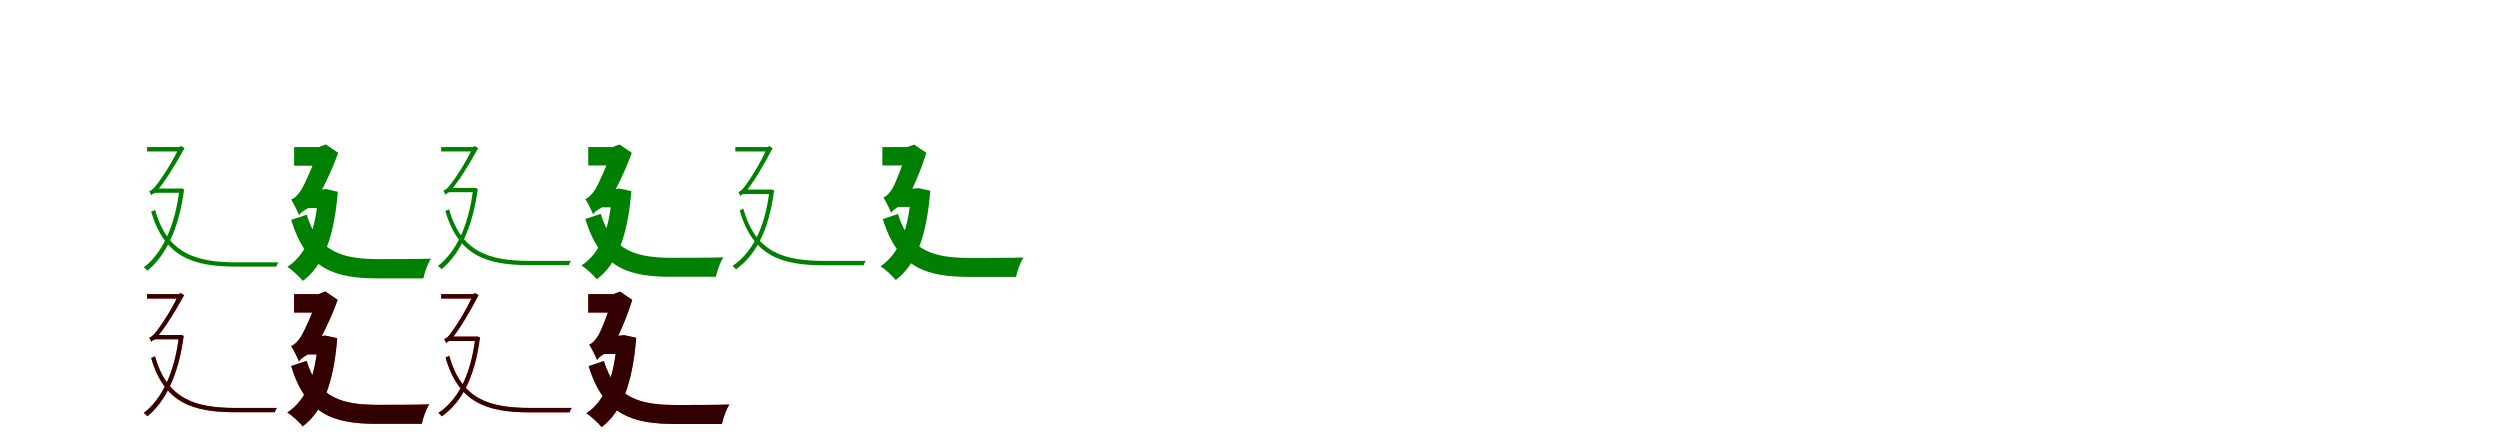 <?xml version="1.0" encoding="UTF-8"?>
<svg width="1700" height="300" xmlns="http://www.w3.org/2000/svg">
<rect width="100%" height="100%" fill="white"/>
<g fill="green" transform="translate(100 100) scale(0.1 -0.1)"><path d="M-0.0 0.0V-30.0H233.0V0.0ZM63.0 -282.0 48.0 -311.0H228.0V-282.0ZM220.0 -282.0V-291.0C188.0 -549.0 99.0 -725.0 -22.0 -818.0C-14.0 -823.0 -3.0 -834.0 2.0 -841.0C124.0 -742.0 216.0 -563.0 252.0 -288.0L234.0 -280.0L227.0 -282.0ZM55.0 -428.0 28.0 -440.0C119.0 -750.0 315.0 -813.0 609.0 -813.0H879.0C881.0 -805.0 888.0 -791.0 894.0 -784.0C861.0 -784.0 633.0 -784.0 609.0 -784.0C333.0 -784.0 138.0 -725.0 55.0 -428.0ZM29.0 -330.0C29.0 -320.0 58.0 -310.0 58.0 -310.0V-309.0C123.0 -235.0 190.0 -125.0 255.0 -7.0L231.0 7.0L217.0 -1.0V-5.0C170.0 -108.0 94.0 -219.0 72.0 -247.0C52.0 -275.0 30.0 -298.0 14.0 -300.0C20.0 -307.0 26.0 -322.0 29.0 -330.0Z"/></g>
<g fill="green" transform="translate(200 100) scale(0.1 -0.1)"><path d="M0.0 0.0V-127.0H220.0V0.0ZM79.0 -289.0V-415.0H217.0V-289.0ZM165.0 -289.0V-313.0C148.0 -569.0 83.0 -730.0 -46.0 -815.0C-16.0 -833.0 38.0 -883.0 59.0 -910.0C195.0 -811.0 273.0 -615.0 297.0 -304.0L215.0 -285.0L191.0 -289.0ZM86.0 -460.0 -20.0 -495.0C82.0 -832.0 278.0 -893.0 569.0 -893.0H879.0C887.0 -853.0 909.0 -790.0 931.0 -759.0C850.0 -762.0 641.0 -762.0 573.0 -762.0C342.0 -761.0 164.0 -722.0 86.0 -460.0ZM35.0 -466.0C35.0 -441.0 129.0 -398.0 129.0 -398.0V-396.0C186.0 -305.0 252.0 -172.0 300.0 -39.0L215.0 18.0L166.0 -1.0V-7.0C132.0 -127.0 71.0 -252.0 52.0 -285.0C32.0 -320.0 2.0 -350.0 -20.0 -357.0C-3.0 -385.0 25.0 -440.0 35.0 -466.0Z"/></g>
<g fill="green" transform="translate(300 100) scale(0.1 -0.1)"><path d="M0.0 0.0V-30.0H230.0V0.0ZM62.0 -278.0 47.0 -307.0H225.0V-278.0ZM217.0 -278.0V-287.0C186.0 -542.0 98.0 -716.0 -22.0 -808.0C-14.0 -813.0 -3.0 -824.0 2.0 -831.0C122.0 -733.0 213.0 -556.0 249.0 -284.0L231.0 -277.0L224.0 -278.0ZM54.0 -423.0 28.0 -435.0C118.0 -741.0 311.0 -803.0 602.0 -803.0H868.0C870.0 -795.0 877.0 -781.0 883.0 -774.0C850.0 -774.0 625.0 -774.0 602.0 -774.0C329.0 -774.0 136.0 -716.0 54.0 -423.0ZM29.0 -326.0C29.0 -316.0 57.0 -306.0 57.0 -306.0V-305.0C121.0 -232.0 188.0 -123.0 252.0 -7.0L228.0 7.0L214.0 -1.0V-5.0C168.0 -107.0 93.0 -216.0 71.0 -244.0C51.0 -272.0 30.0 -294.0 14.0 -296.0C20.0 -303.0 26.0 -318.0 29.0 -326.0Z"/></g>
<g fill="green" transform="translate(400 100) scale(0.1 -0.1)"><path d="M0.0 0.0V-125.0H217.0V0.0ZM78.0 -285.0V-410.0H214.0V-285.0ZM163.0 -285.0V-309.0C146.0 -562.0 82.0 -721.0 -46.0 -805.0C-16.0 -823.0 37.0 -872.0 58.0 -899.0C192.0 -801.0 269.0 -607.0 293.0 -300.0L212.0 -282.0L188.0 -285.0ZM85.0 -454.0 -20.0 -489.0C81.0 -822.0 274.0 -882.0 562.0 -882.0H868.0C876.0 -843.0 898.0 -780.0 919.0 -750.0C839.0 -753.0 633.0 -753.0 566.0 -753.0C338.0 -752.0 162.0 -713.0 85.0 -454.0ZM34.0 -460.0C34.0 -436.0 127.0 -393.0 127.0 -393.0V-391.0C184.0 -301.0 249.0 -170.0 296.0 -39.0L212.0 18.0L164.0 -1.0V-7.0C130.0 -125.0 70.0 -249.0 51.0 -282.0C31.0 -316.0 2.0 -346.0 -20.0 -353.0C-3.0 -380.0 25.0 -435.0 34.0 -460.0Z"/></g>
<g fill="green" transform="translate(500 100) scale(0.1 -0.1)"><path d="M-0.0 0.0V-30.0H230.0V0.0ZM63.0 -289.0 47.0 -319.0H244.0V-289.0ZM232.0 -289.0V-298.0C201.0 -560.0 109.0 -723.0 -19.0 -808.0C-12.0 -813.0 -1.0 -824.0 4.0 -831.0C134.0 -741.0 228.0 -574.0 264.0 -294.0L246.0 -288.0L239.0 -289.0ZM55.0 -419.0 30.0 -431.0C119.0 -743.0 316.0 -804.0 606.0 -804.0H873.0C875.0 -795.0 882.0 -781.0 888.0 -774.0C855.0 -774.0 629.0 -774.0 607.0 -774.0C333.0 -774.0 137.0 -719.0 55.0 -419.0ZM35.0 -335.0C35.0 -325.0 63.0 -315.0 63.0 -315.0V-314.0C126.0 -238.0 192.0 -126.0 254.0 -7.0L230.0 7.0L216.0 -2.0V-6.0C172.0 -110.0 98.0 -223.0 76.0 -251.0C57.0 -281.0 36.0 -303.0 20.0 -305.0C25.0 -312.0 32.0 -327.0 35.0 -335.0Z"/></g>
<g fill="green" transform="translate(600 100) scale(0.1 -0.1)"><path d="M0.0 0.0V-125.0H203.0V0.0ZM117.0 -282.0 62.0 -407.0H239.0V-282.0ZM196.0 -282.0V-307.0C179.0 -563.0 115.0 -725.0 -13.0 -811.0C17.0 -828.0 70.0 -877.0 91.0 -904.0C225.0 -805.0 302.0 -608.0 326.0 -297.0L244.0 -279.0L221.0 -282.0ZM106.0 -455.0 3.0 -490.0C106.0 -824.0 303.0 -883.0 595.0 -883.0H909.0C917.0 -844.0 939.0 -781.0 960.0 -751.0C878.0 -754.0 667.0 -754.0 598.0 -754.0C365.0 -754.0 186.0 -716.0 106.0 -455.0ZM61.0 -450.0C61.0 -426.0 154.0 -382.0 154.0 -382.0V-381.0C203.0 -293.0 261.0 -165.0 299.0 -39.0L216.0 17.0L168.0 -1.0V-7.0C142.0 -121.0 90.0 -241.0 73.0 -274.0C55.0 -307.0 27.0 -337.0 7.0 -343.0C24.0 -370.0 52.0 -425.0 61.0 -450.0Z"/></g>
<g fill="red" transform="translate(100 200) scale(0.1 -0.1)"><path d="M0.0 0.0V-30.0H230.0V0.0ZM62.0 -278.0 47.0 -307.0H225.0V-278.0ZM217.0 -278.0V-287.0C186.0 -542.0 98.0 -716.0 -22.0 -808.0C-14.0 -813.0 -3.0 -824.0 2.0 -831.0C122.0 -733.0 213.0 -556.0 249.0 -284.0L231.0 -277.0L224.0 -278.0ZM54.0 -423.0 28.0 -435.0C118.0 -741.0 311.0 -803.0 602.0 -803.0H868.0C870.0 -795.0 877.0 -781.0 883.0 -774.0C850.0 -774.0 625.0 -774.0 602.0 -774.0C329.0 -774.0 136.0 -716.0 54.0 -423.0ZM29.0 -326.0C29.0 -316.0 57.0 -306.0 57.0 -306.0V-305.0C121.0 -232.0 188.0 -123.0 252.0 -7.0L228.0 7.0L214.0 -1.0V-5.0C168.0 -107.0 93.0 -216.0 71.0 -244.0C51.0 -272.0 30.0 -294.0 14.0 -296.0C20.0 -303.0 26.0 -318.0 29.0 -326.0Z"/></g>
<g fill="black" opacity=".8" transform="translate(100 200) scale(0.1 -0.1)"><path d="M0.0 0.0V-30.0H230.0V0.0ZM62.0 -278.0 47.0 -307.0H225.0V-278.0ZM217.0 -278.0V-287.0C186.0 -542.0 98.0 -716.0 -22.0 -808.0C-14.0 -813.0 -3.0 -824.0 2.0 -831.0C122.0 -733.0 213.0 -556.0 249.0 -284.0L231.0 -277.0L224.0 -278.0ZM54.0 -423.0 28.0 -435.0C118.0 -741.0 311.0 -803.0 602.0 -803.0H868.0C870.0 -795.0 877.0 -781.0 883.0 -774.0C850.0 -774.0 625.0 -774.0 602.0 -774.0C329.0 -774.0 136.0 -716.0 54.0 -423.0ZM29.0 -326.0C29.0 -316.0 57.0 -306.0 57.0 -306.0V-305.0C121.0 -232.0 188.0 -123.0 252.0 -7.0L228.0 7.0L214.0 -1.0V-5.0C168.0 -107.0 93.0 -216.0 71.0 -244.0C51.0 -272.0 30.0 -294.0 14.0 -296.0C20.0 -303.0 26.0 -318.0 29.0 -326.0Z"/></g>
<g fill="red" transform="translate(200 200) scale(0.1 -0.1)"><path d="M0.0 0.0V-125.0H217.0V0.0ZM78.0 -285.0V-410.0H214.0V-285.0ZM163.0 -285.0V-309.0C146.0 -562.0 82.0 -721.0 -46.0 -805.0C-16.0 -823.0 37.0 -872.0 58.0 -899.0C192.0 -801.0 269.0 -607.0 293.0 -300.0L212.0 -282.0L188.0 -285.0ZM85.0 -454.0 -20.0 -489.0C81.0 -822.0 274.0 -882.0 562.0 -882.0H868.0C876.0 -843.0 898.0 -780.0 919.0 -750.0C839.0 -753.0 633.0 -753.0 566.0 -753.0C338.0 -752.0 162.0 -713.0 85.0 -454.0ZM34.0 -460.0C34.0 -436.0 127.0 -393.0 127.0 -393.0V-391.0C184.0 -301.0 249.0 -170.0 296.0 -39.0L212.0 18.0L164.0 -1.0V-7.0C130.0 -125.0 70.0 -249.0 51.0 -282.0C31.0 -316.0 2.0 -346.0 -20.0 -353.0C-3.0 -380.0 25.0 -435.0 34.0 -460.0Z"/></g>
<g fill="black" opacity=".8" transform="translate(200 200) scale(0.1 -0.1)"><path d="M0.0 0.0V-125.0H217.0V0.0ZM78.0 -285.0V-410.0H214.0V-285.0ZM163.0 -285.0V-309.0C146.0 -562.0 82.0 -721.0 -46.0 -805.0C-16.0 -823.0 37.0 -872.0 58.0 -899.0C192.0 -801.0 269.0 -607.0 293.0 -300.0L212.0 -282.0L188.0 -285.0ZM85.0 -454.0 -20.0 -489.0C81.0 -822.0 274.0 -882.0 562.0 -882.0H868.0C876.0 -843.0 898.0 -780.0 919.0 -750.0C839.0 -753.0 633.0 -753.0 566.0 -753.0C338.0 -752.0 162.0 -713.0 85.0 -454.0ZM34.0 -460.0C34.0 -436.0 127.0 -393.0 127.0 -393.0V-391.0C184.0 -301.0 249.0 -170.0 296.0 -39.0L212.0 18.0L164.0 -1.0V-7.0C130.0 -125.0 70.0 -249.0 51.0 -282.0C31.0 -316.0 2.0 -346.0 -20.0 -353.0C-3.0 -380.0 25.0 -435.0 34.0 -460.0Z"/></g>
<g fill="red" transform="translate(300 200) scale(0.1 -0.1)"><path d="M0.0 0.0V-30.0H230.0V0.0ZM63.0 -289.0 47.0 -319.0H244.0V-289.0ZM232.0 -289.0V-298.0C201.0 -560.0 109.0 -723.0 -19.0 -808.0C-12.0 -813.0 -1.0 -824.0 4.0 -831.0C134.0 -741.0 228.0 -574.0 264.0 -294.0L246.0 -288.0L239.0 -289.0ZM55.0 -419.0 30.0 -431.0C119.0 -743.0 316.0 -804.0 606.0 -804.0H873.0C875.0 -795.0 882.0 -781.0 888.0 -774.0C855.0 -774.0 629.0 -774.0 607.0 -774.0C333.0 -774.0 137.0 -719.0 55.0 -419.0ZM35.0 -335.0C35.0 -325.0 63.0 -315.0 63.0 -315.0V-314.0C126.0 -238.0 192.0 -126.0 254.0 -7.0L230.0 7.0L216.0 -2.0V-6.0C172.0 -110.0 98.0 -223.0 76.0 -251.0C57.0 -281.0 36.0 -303.0 20.0 -305.0C25.0 -312.0 32.0 -327.0 35.0 -335.0Z"/></g>
<g fill="black" opacity=".8" transform="translate(300 200) scale(0.1 -0.1)"><path d="M0.0 0.0V-30.0H230.0V0.0ZM63.0 -289.0 47.0 -319.0H244.0V-289.0ZM232.0 -289.0V-298.0C201.0 -560.0 109.0 -723.0 -19.0 -808.0C-12.0 -813.0 -1.0 -824.0 4.0 -831.0C134.0 -741.0 228.0 -574.0 264.0 -294.0L246.0 -288.0L239.0 -289.0ZM55.0 -419.0 30.0 -431.0C119.0 -743.0 316.0 -804.0 606.0 -804.0H873.0C875.0 -795.0 882.0 -781.0 888.0 -774.0C855.0 -774.0 629.0 -774.0 607.0 -774.0C333.0 -774.0 137.0 -719.0 55.0 -419.0ZM35.0 -335.0C35.0 -325.0 63.0 -315.0 63.0 -315.0V-314.0C126.0 -238.0 192.0 -126.0 254.0 -7.0L230.0 7.0L216.0 -2.0V-6.0C172.0 -110.0 98.0 -223.0 76.0 -251.0C57.0 -281.0 36.0 -303.0 20.0 -305.0C25.0 -312.0 32.0 -327.0 35.0 -335.0Z"/></g>
<g fill="red" transform="translate(400 200) scale(0.1 -0.1)"><path d="M0.0 0.0V-125.0H203.0V0.0ZM117.0 -282.0 62.0 -407.0H239.0V-282.0ZM196.0 -282.0V-307.0C179.0 -563.0 115.0 -725.0 -13.0 -811.0C17.0 -828.0 70.0 -877.0 91.0 -904.0C225.0 -805.0 302.0 -608.0 326.0 -297.0L244.0 -279.0L221.0 -282.0ZM106.0 -455.0 3.0 -490.0C106.0 -824.0 303.0 -883.0 595.0 -883.0H909.0C917.0 -844.0 939.0 -781.0 960.0 -751.0C878.0 -754.0 667.0 -754.0 598.0 -754.0C365.0 -754.0 186.0 -716.0 106.0 -455.0ZM61.0 -450.0C61.0 -426.0 154.0 -382.0 154.0 -382.0V-381.0C203.0 -293.0 261.0 -165.0 299.0 -39.0L216.0 17.0L168.0 -1.0V-7.0C142.0 -121.0 90.0 -241.0 73.0 -274.0C55.0 -307.0 27.0 -337.0 7.0 -343.0C24.0 -370.0 52.0 -425.0 61.0 -450.0Z"/></g>
<g fill="black" opacity=".8" transform="translate(400 200) scale(0.1 -0.1)"><path d="M0.0 0.0V-125.0H203.0V0.0ZM117.0 -282.0 62.0 -407.0H239.0V-282.0ZM196.0 -282.0V-307.0C179.0 -563.0 115.0 -725.0 -13.0 -811.0C17.0 -828.0 70.0 -877.0 91.0 -904.0C225.0 -805.0 302.0 -608.0 326.0 -297.0L244.0 -279.0L221.0 -282.0ZM106.0 -455.0 3.0 -490.0C106.0 -824.0 303.0 -883.0 595.0 -883.0H909.0C917.0 -844.0 939.0 -781.0 960.0 -751.0C878.0 -754.0 667.0 -754.0 598.0 -754.0C365.0 -754.0 186.0 -716.0 106.0 -455.0ZM61.0 -450.0C61.0 -426.0 154.0 -382.0 154.0 -382.0V-381.0C203.0 -293.0 261.0 -165.0 299.0 -39.0L216.0 17.0L168.0 -1.0V-7.0C142.0 -121.0 90.0 -241.0 73.0 -274.0C55.0 -307.0 27.0 -337.0 7.0 -343.0C24.0 -370.0 52.0 -425.0 61.0 -450.0Z"/></g>
</svg>
